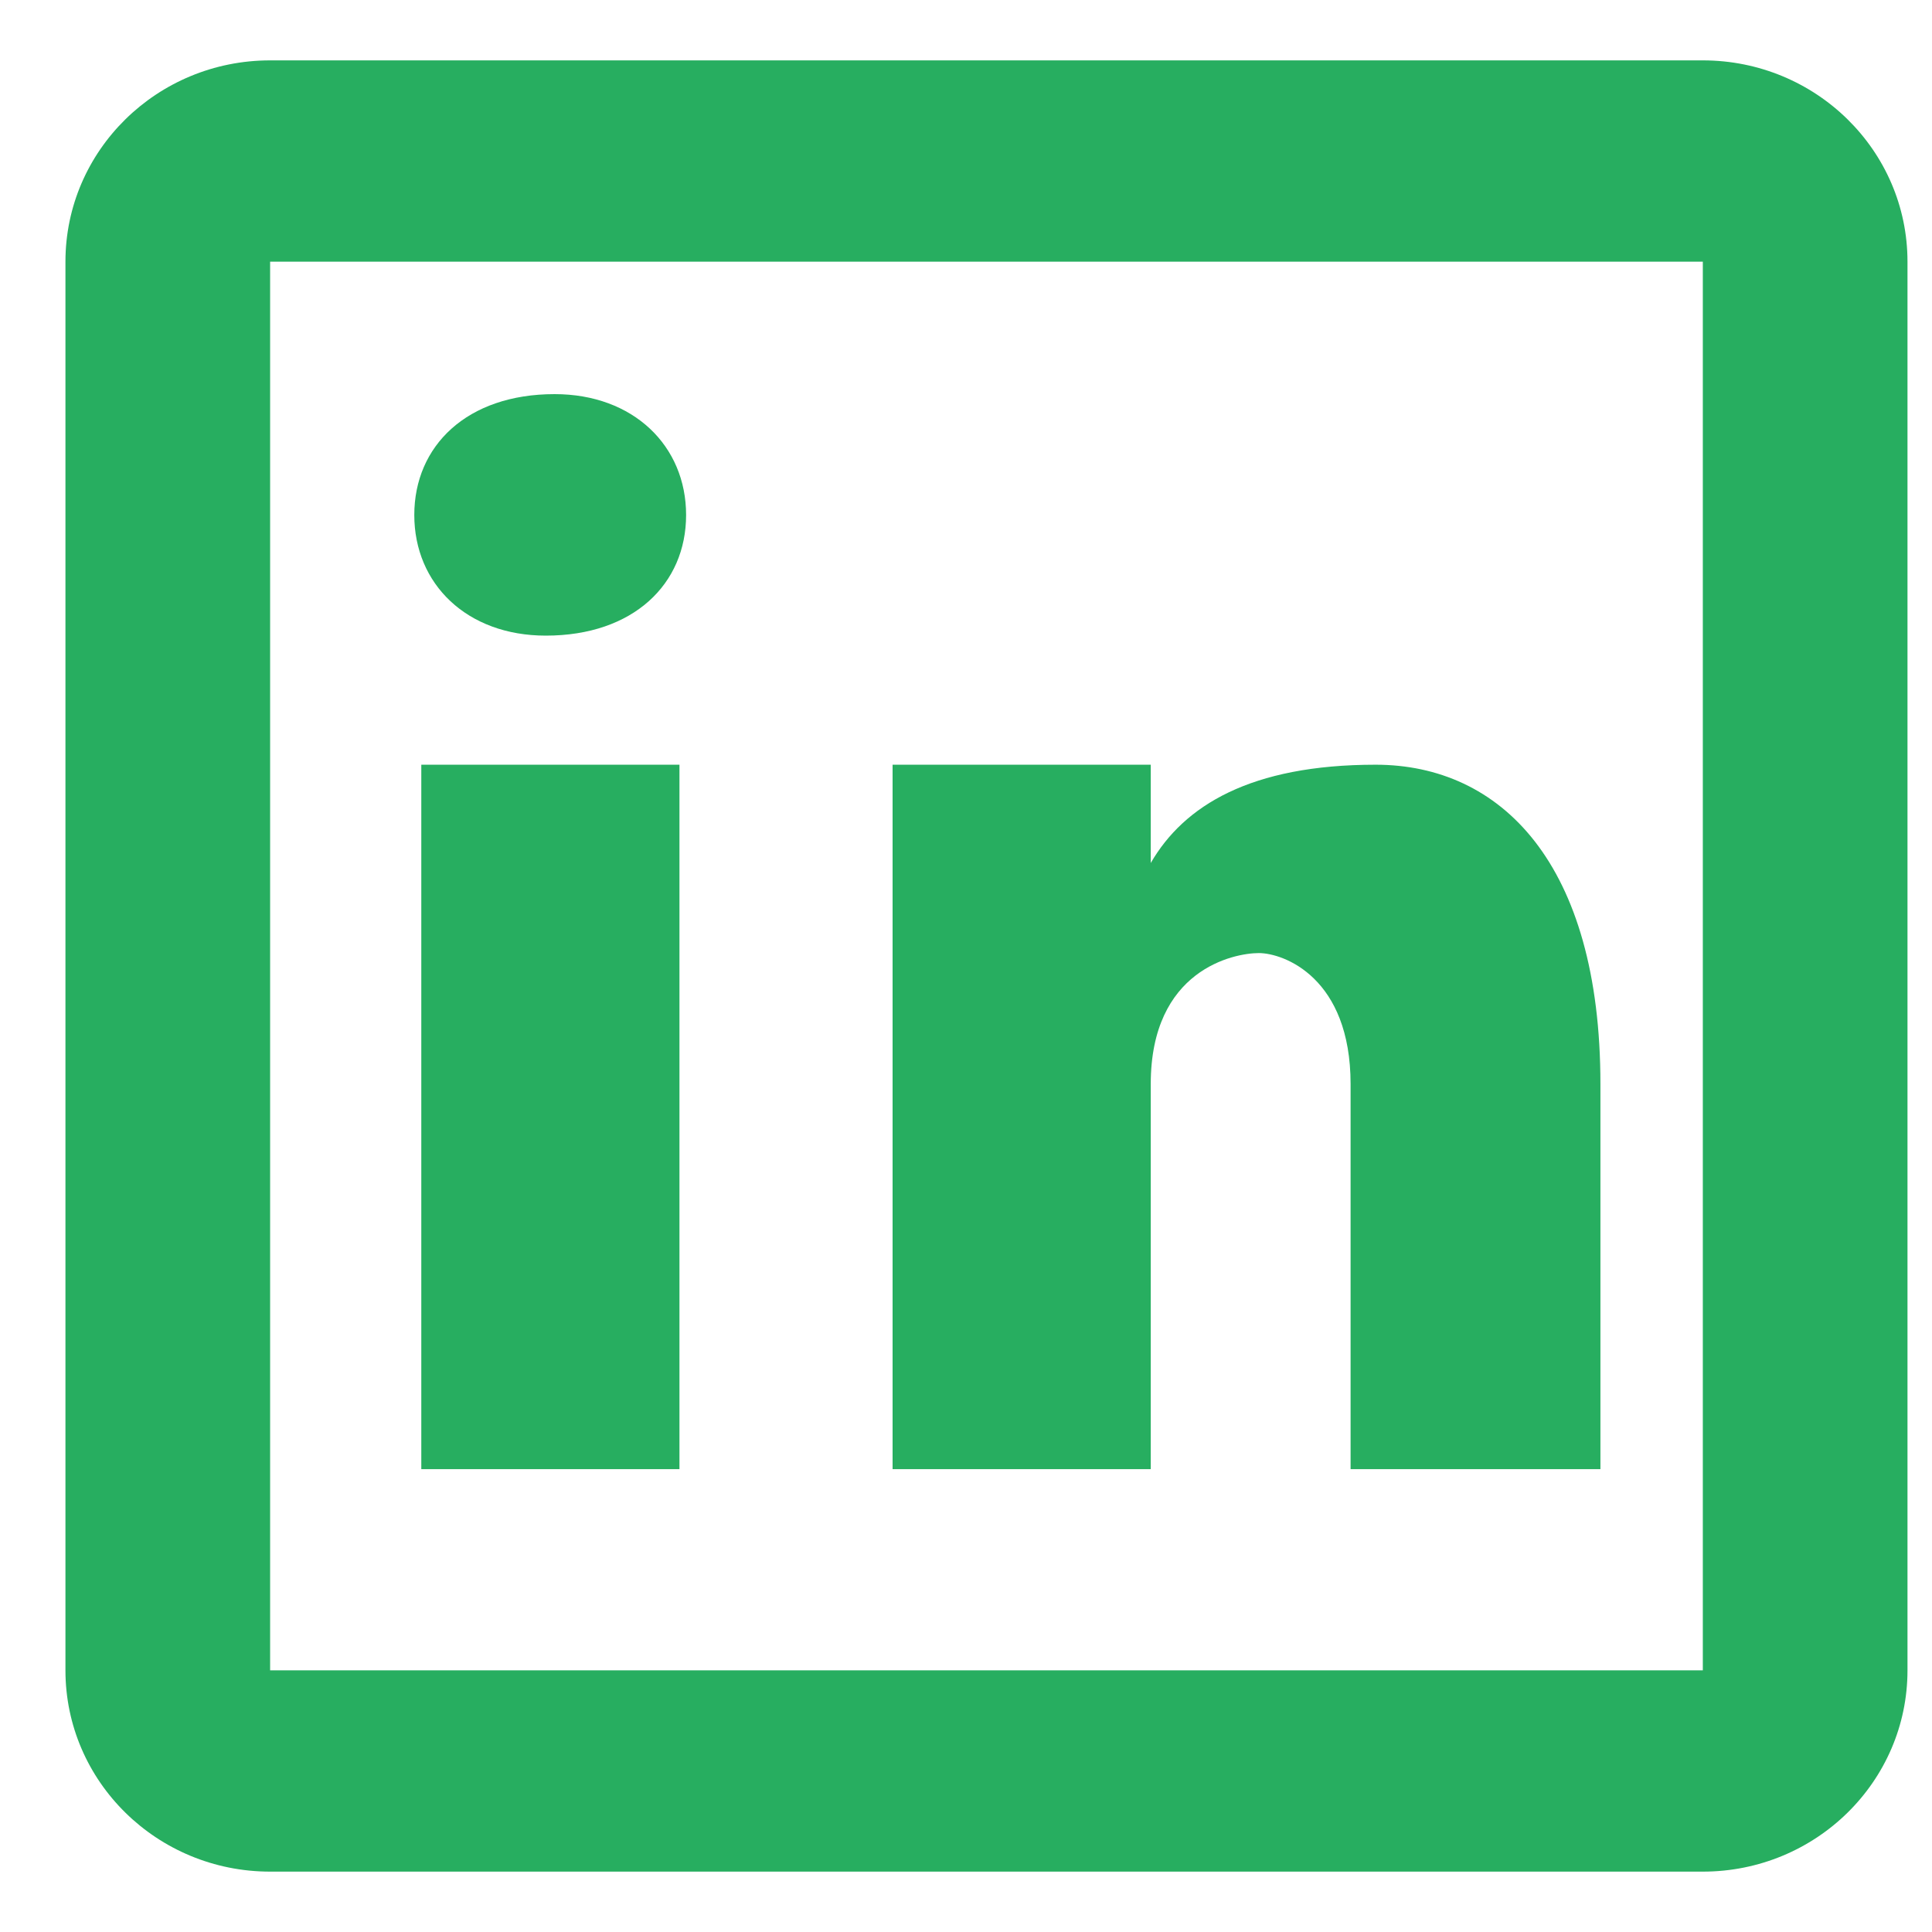 <svg width="16" height="16" viewBox="0 0 16 16" fill="none" xmlns="http://www.w3.org/2000/svg">
<path d="M2.237 0.5C1.301 0.5 0.542 1.246 0.542 2.167V13.833C0.542 14.754 1.301 15.5 2.237 15.5H14.102C15.038 15.5 15.797 14.754 15.797 13.833V2.167C15.797 1.246 15.038 0.5 14.102 0.5H2.237ZM2.237 2.167H14.102V13.833H2.237V2.167ZM4.593 3.264C3.866 3.264 3.431 3.693 3.431 4.265C3.431 4.836 3.866 5.264 4.52 5.264C5.246 5.264 5.682 4.836 5.682 4.265C5.682 3.693 5.246 3.264 4.593 3.264ZM3.489 6.333V12.167H5.627V6.333H3.489ZM7.392 6.333V12.167H9.53V8.978C9.53 8.029 10.219 7.893 10.425 7.893C10.632 7.893 11.185 8.097 11.185 8.978V12.167H13.254V8.978C13.254 7.147 12.427 6.333 11.392 6.333C10.357 6.333 9.805 6.672 9.53 7.147V6.333H7.392Z" fill="#27AE60"/>
</svg>
